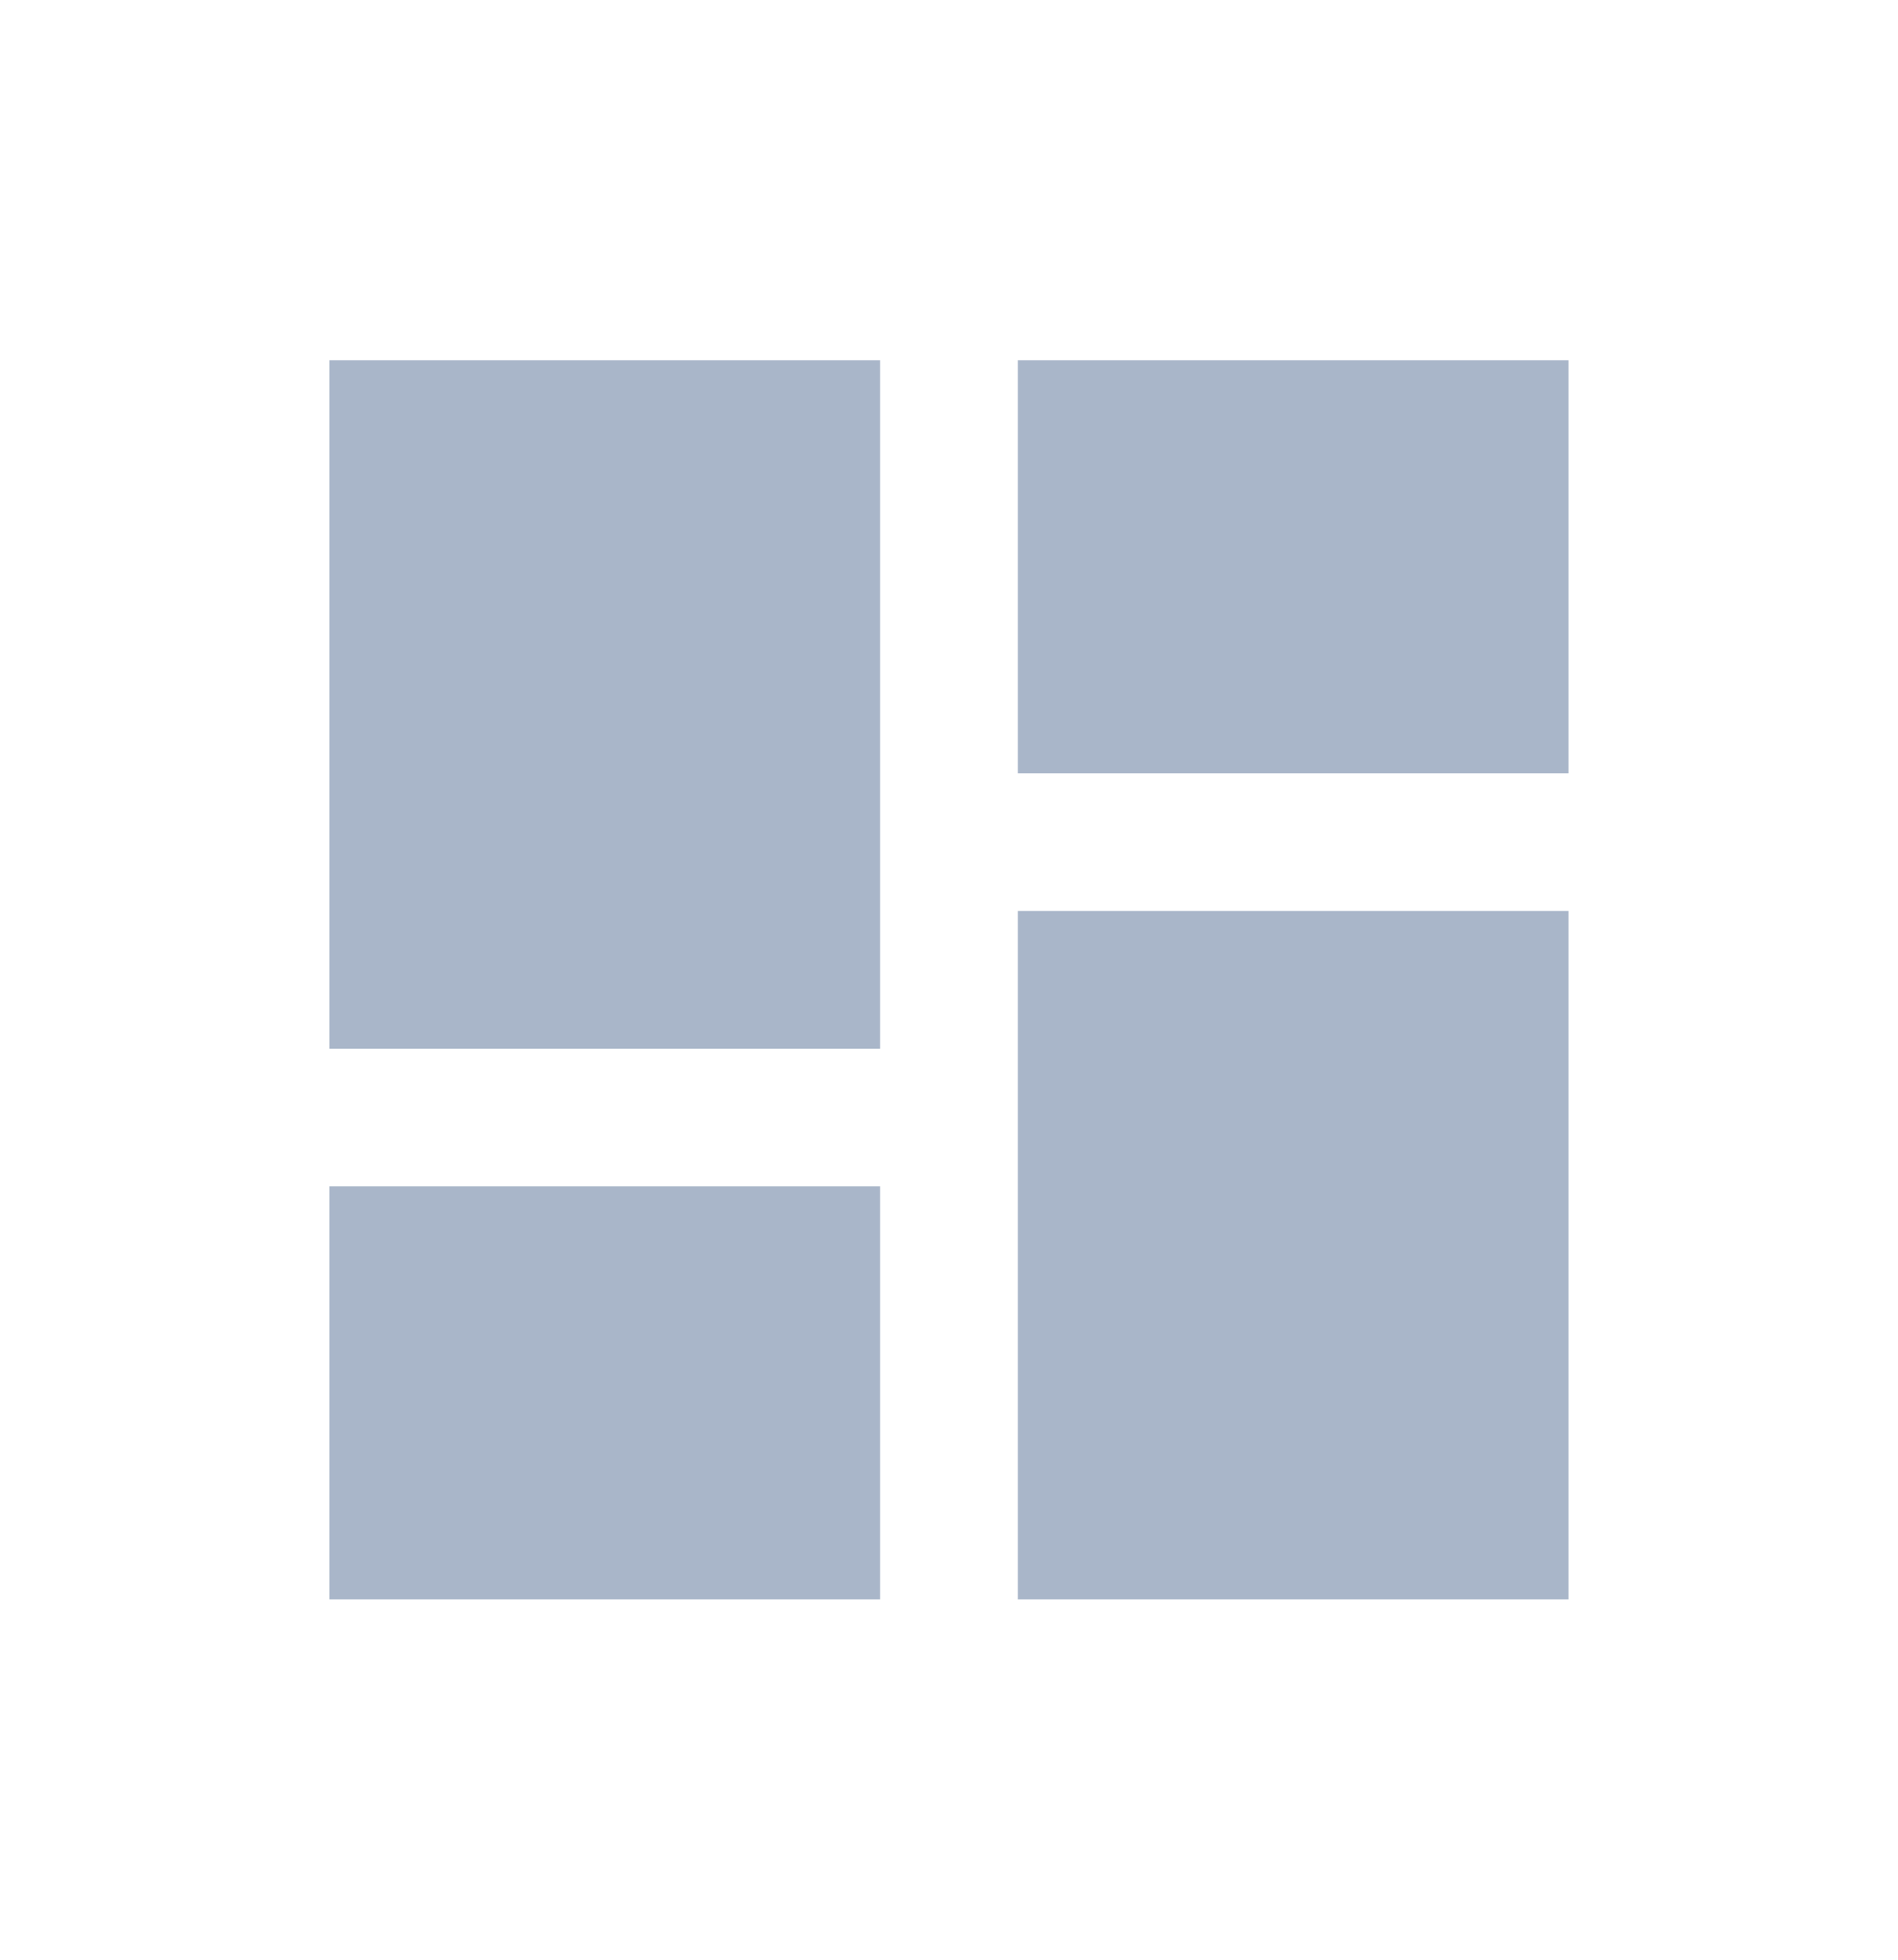 <svg xmlns="http://www.w3.org/2000/svg" xmlns:xlink="http://www.w3.org/1999/xlink" width="31" height="32" viewBox="0 0 31 32">
  <defs>
    <clipPath id="clip-path">
      <rect id="Rectangle_4659" data-name="Rectangle 4659" width="31" height="32" transform="translate(319 4201)" fill="#fff" stroke="#707070" stroke-width="1"/>
    </clipPath>
  </defs>
  <g id="Mask_Group_48" data-name="Mask Group 48" transform="translate(-319 -4201)" clip-path="url(#clip-path)">
    <path id="Icon_material-dashboard" data-name="Icon material-dashboard" d="M4.5,15.742h8.993V4.5H4.5Zm0,8.993h8.993V17.99H4.5Zm11.242,0h8.993V13.493H15.742Zm0-20.235v6.745h8.993V4.5Z" transform="translate(319.882 4202.382)" fill="#a9b6c9"/>
  </g>
</svg>
